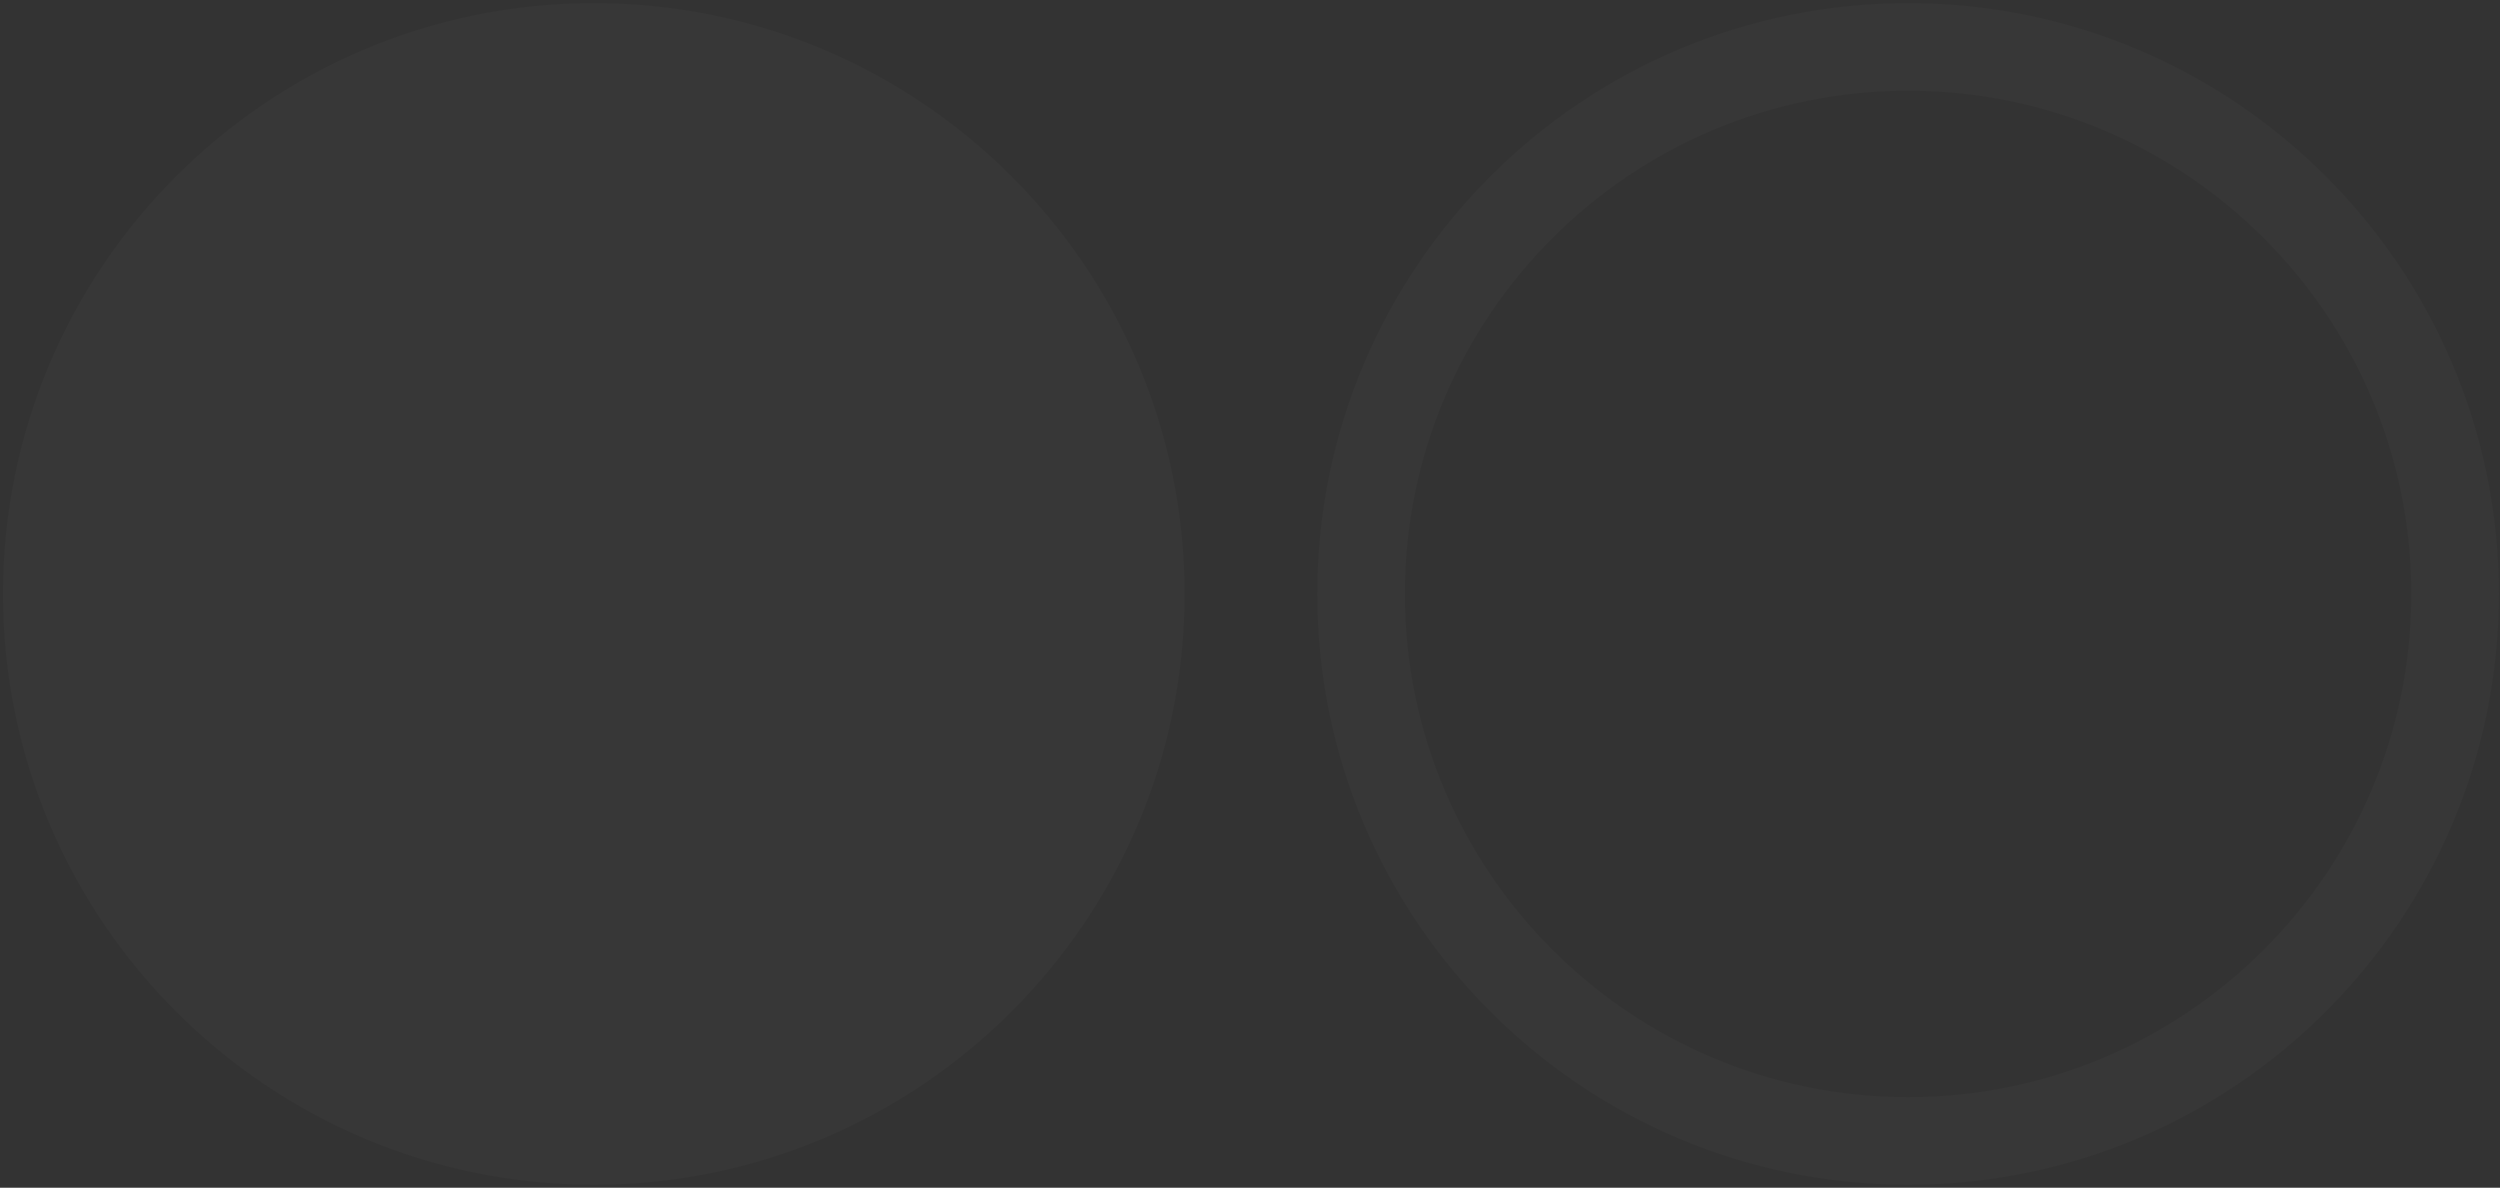 <svg width="562" height="267" viewBox="0 0 562 267" fill="none" xmlns="http://www.w3.org/2000/svg">
<rect x="0" y="0" width="562" height="267" fill="#333333" stroke="none"/>
<g opacity="0.02">
<path d="M133.486 256.485C201.399 256.485 256.452 201.432 256.452 133.52C256.452 65.607 201.399 10.554 133.486 10.554C65.574 10.554 10.521 65.607 10.521 133.52C10.521 201.432 65.574 256.485 133.486 256.485Z" fill="white"/>
<path fill-rule="evenodd" clip-rule="evenodd" d="M133.488 0.704C60.186 0.704 0.672 60.215 0.672 133.517C0.672 206.821 60.186 266.333 133.488 266.333C206.789 266.333 266.301 206.821 266.301 133.517C266.301 60.215 206.789 0.704 133.488 0.704ZM133.488 20.401C195.918 20.401 246.604 71.086 246.604 133.517C246.604 195.95 195.918 246.635 133.488 246.635C71.055 246.635 20.369 195.95 20.369 133.517C20.369 71.086 71.055 20.401 133.488 20.401Z" fill="white"/>
<path fill-rule="evenodd" clip-rule="evenodd" d="M428.939 0.704C355.637 0.704 296.125 60.215 296.125 133.517C296.125 206.821 355.637 266.333 428.939 266.333C502.241 266.333 561.755 206.821 561.755 133.517C561.755 60.215 502.241 0.704 428.939 0.704ZM428.939 20.401C491.37 20.401 542.057 71.086 542.057 133.517C542.057 195.95 491.37 246.635 428.939 246.635C366.508 246.635 315.823 195.95 315.823 133.517C315.823 71.086 366.508 20.401 428.939 20.401Z" fill="white"/>
</g>
</svg>
